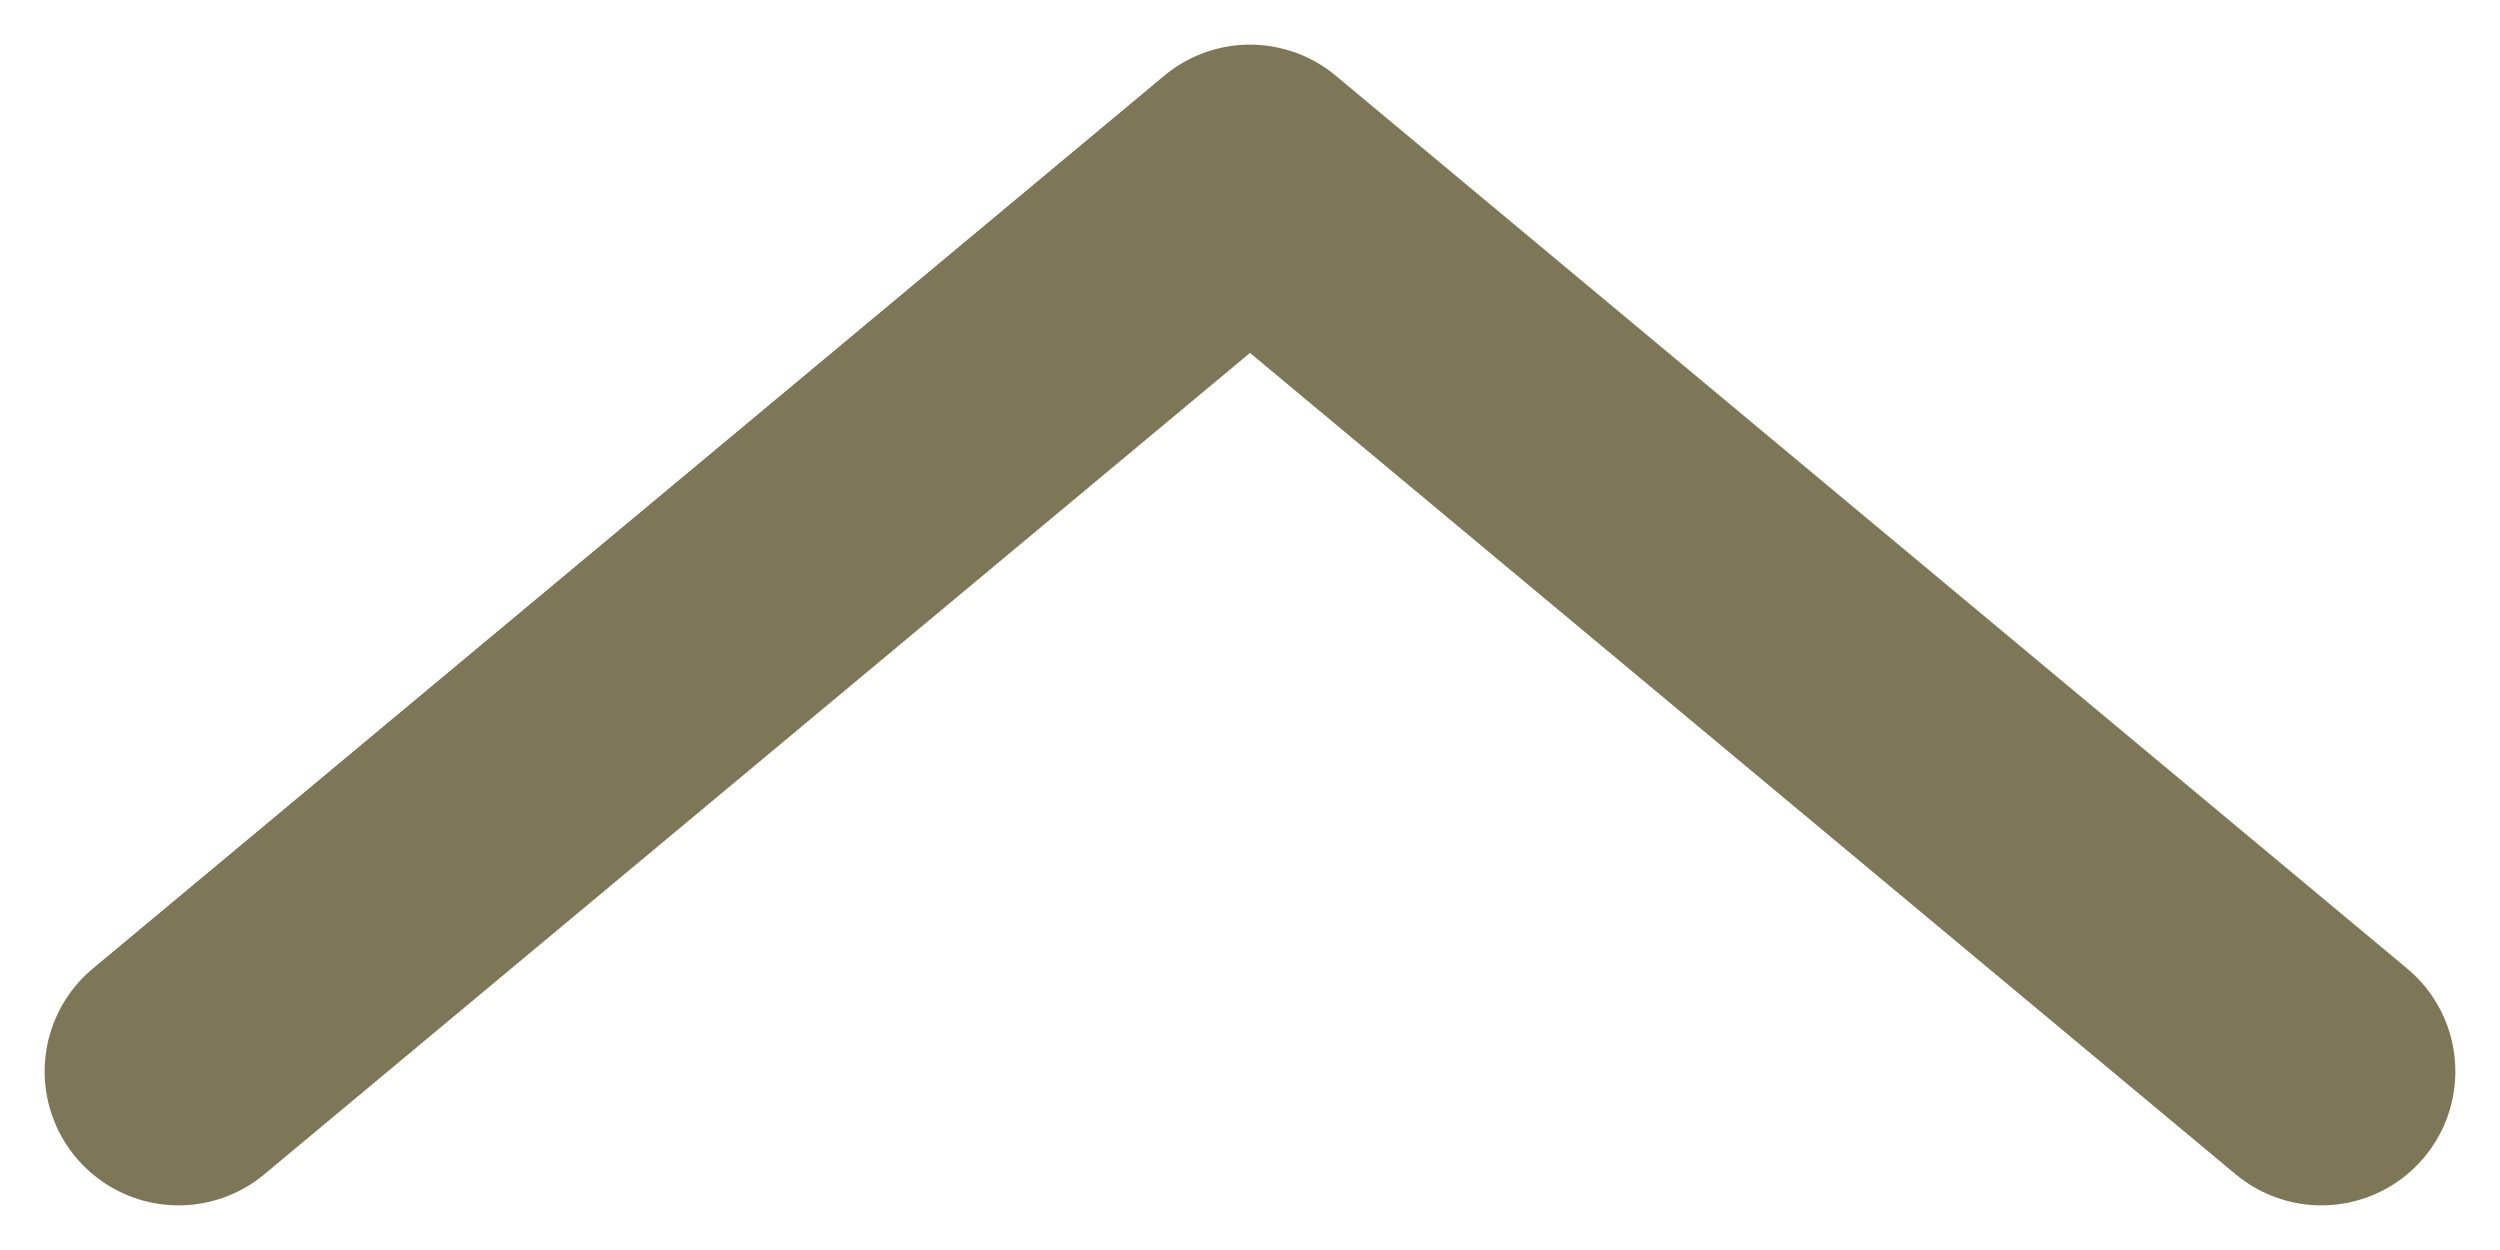 <svg width="14" height="7" viewBox="0 0 14 7" fill="none" xmlns="http://www.w3.org/2000/svg">
<path d="M13 6L7 1L1 6" stroke="#7D7757" stroke-width="1.5" stroke-linecap="round" stroke-linejoin="round"/>
</svg>
